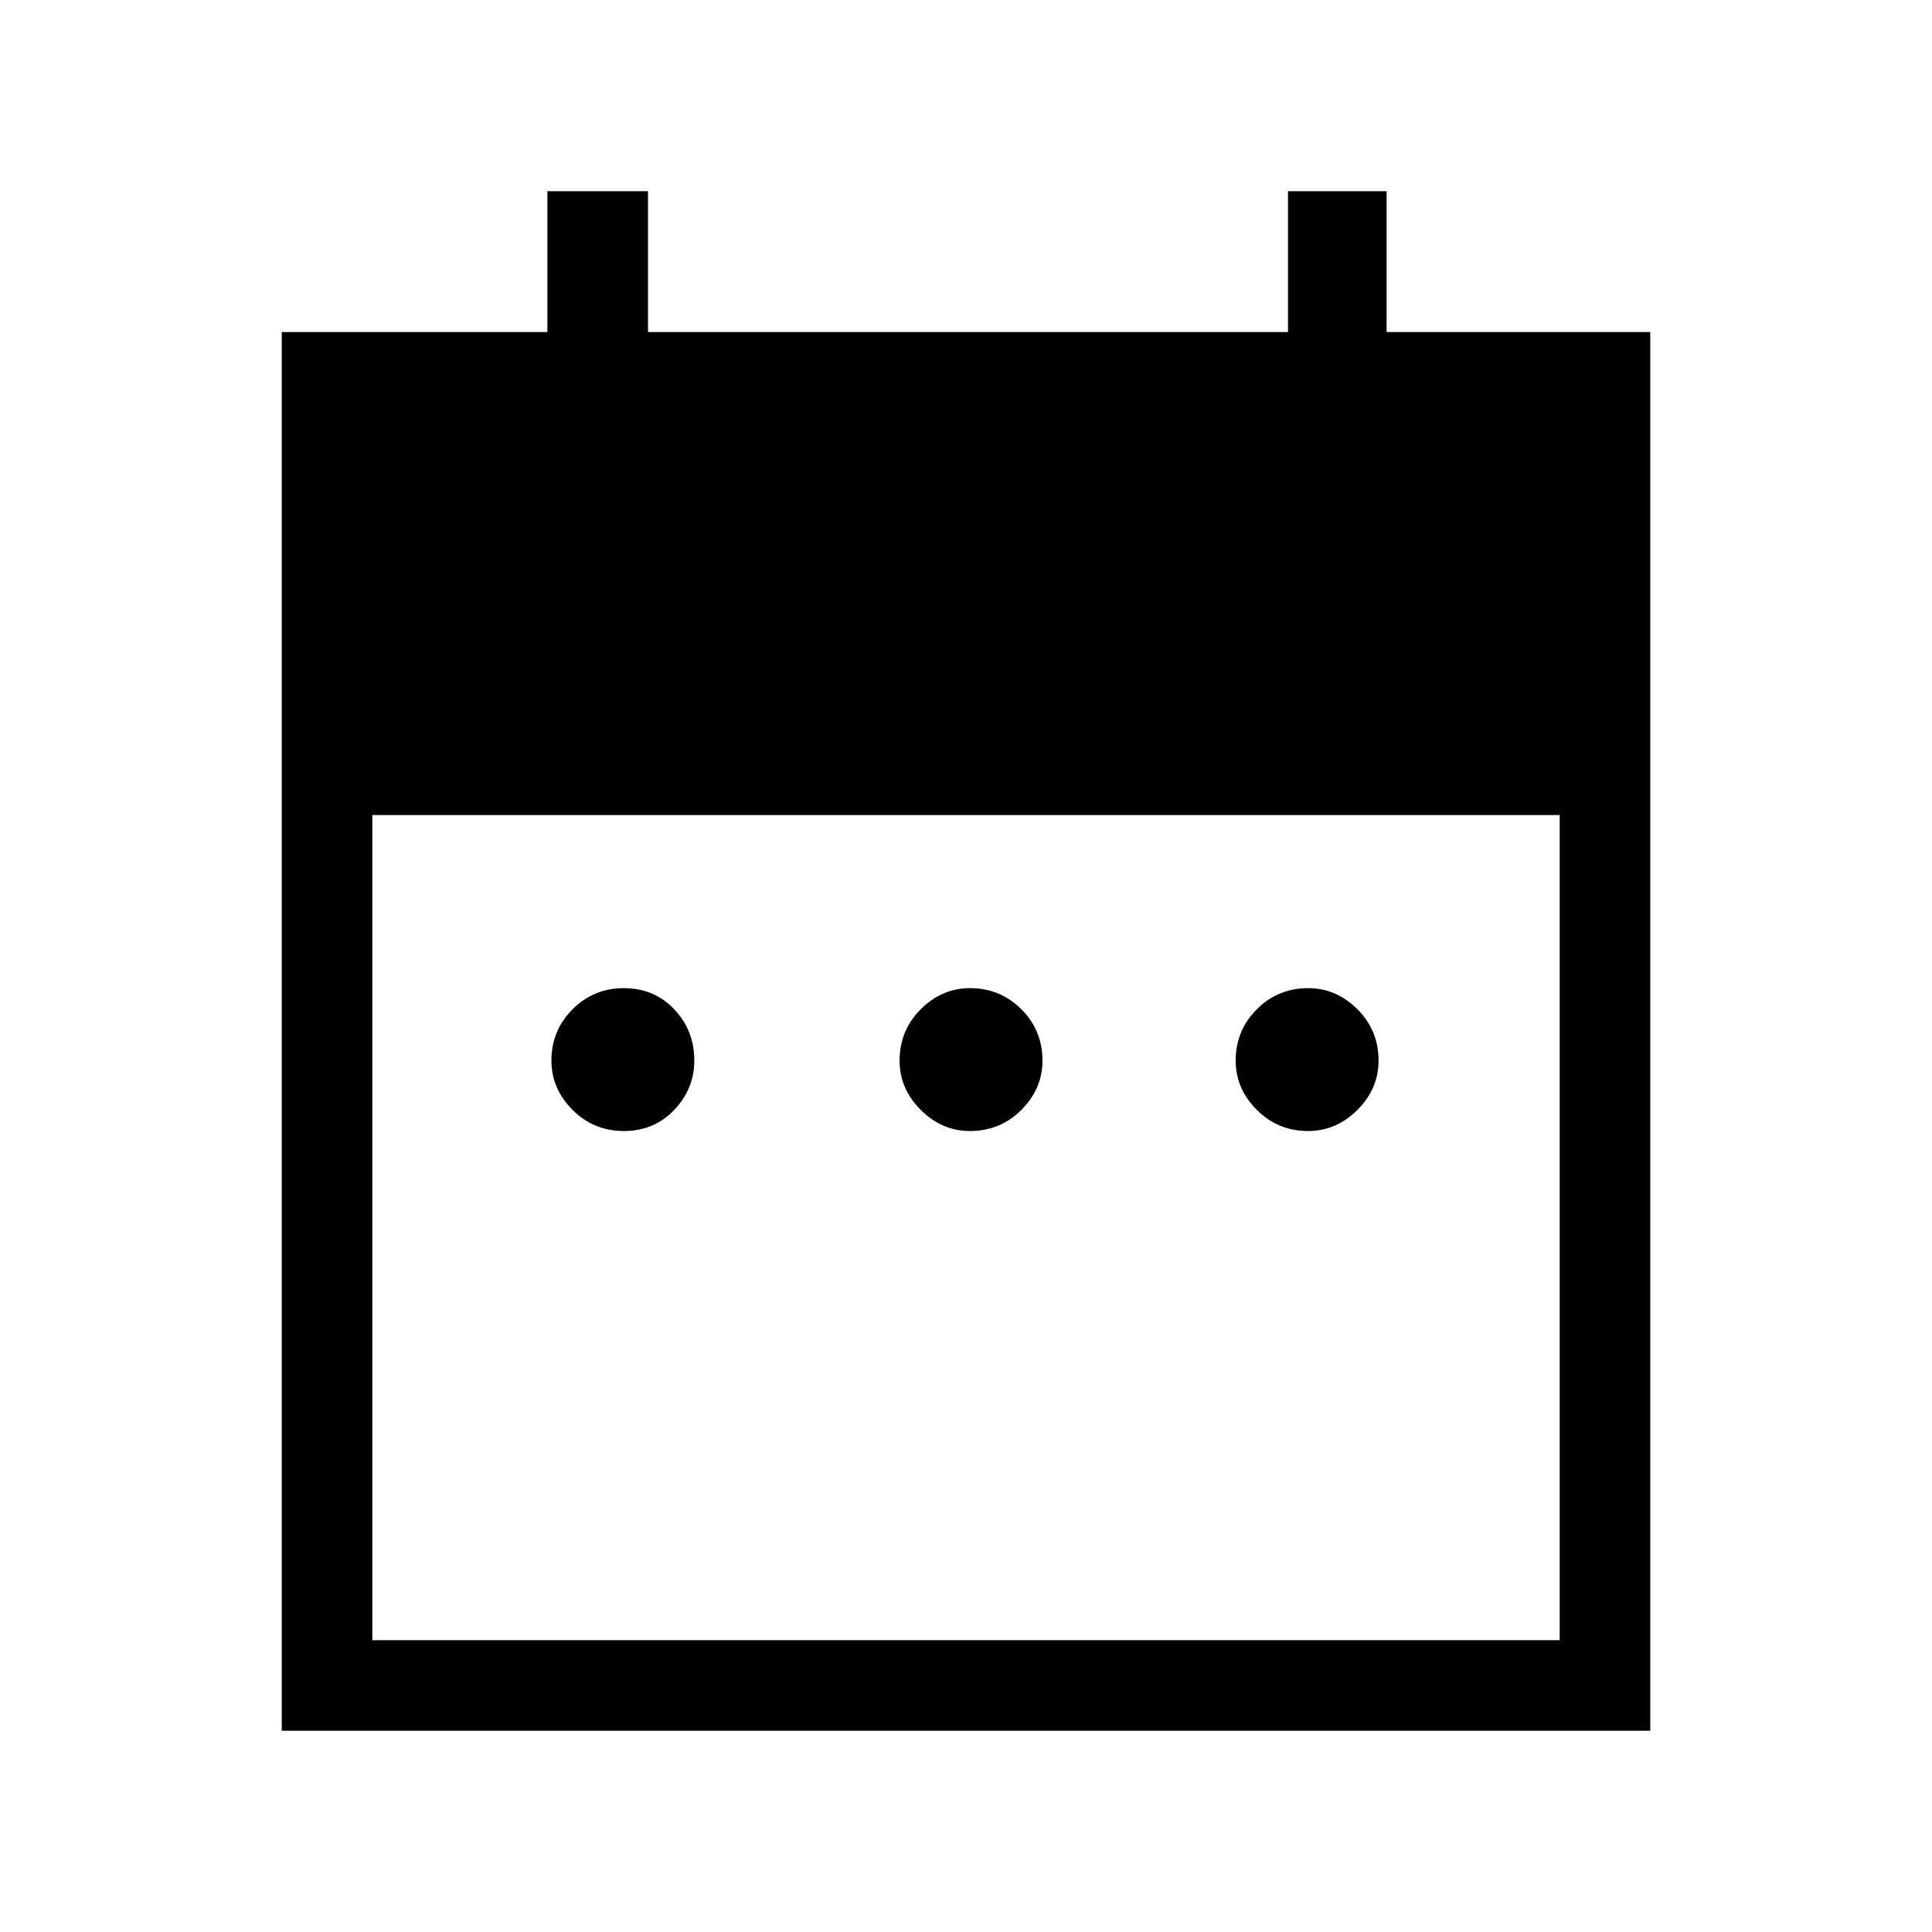 <svg xmlns="http://www.w3.org/2000/svg" width="48" height="48"><path d="M15.5 28.1q-.75 0-1.275-.525-.525-.525-.525-1.225 0-.75.525-1.275.525-.525 1.275-.525.75 0 1.25.525t.5 1.275q0 .7-.5 1.225-.5.525-1.25.525zm8.6 0q-.7 0-1.225-.525-.525-.525-.525-1.225 0-.75.525-1.275.525-.525 1.225-.525.75 0 1.275.525.525.525.525 1.275 0 .7-.525 1.225-.525.525-1.275.525zm8.4 0q-.75 0-1.275-.525-.525-.525-.525-1.225 0-.75.525-1.275.525-.525 1.275-.525.7 0 1.225.525.525.525.525 1.275 0 .7-.525 1.225-.525.525-1.225.525zM7 43V8.25h6.6v-3.5h2.5v3.5H32v-3.5h2.45v3.5H41V43zm2.25-2.25h29.5v-20.5H9.25z"/></svg>